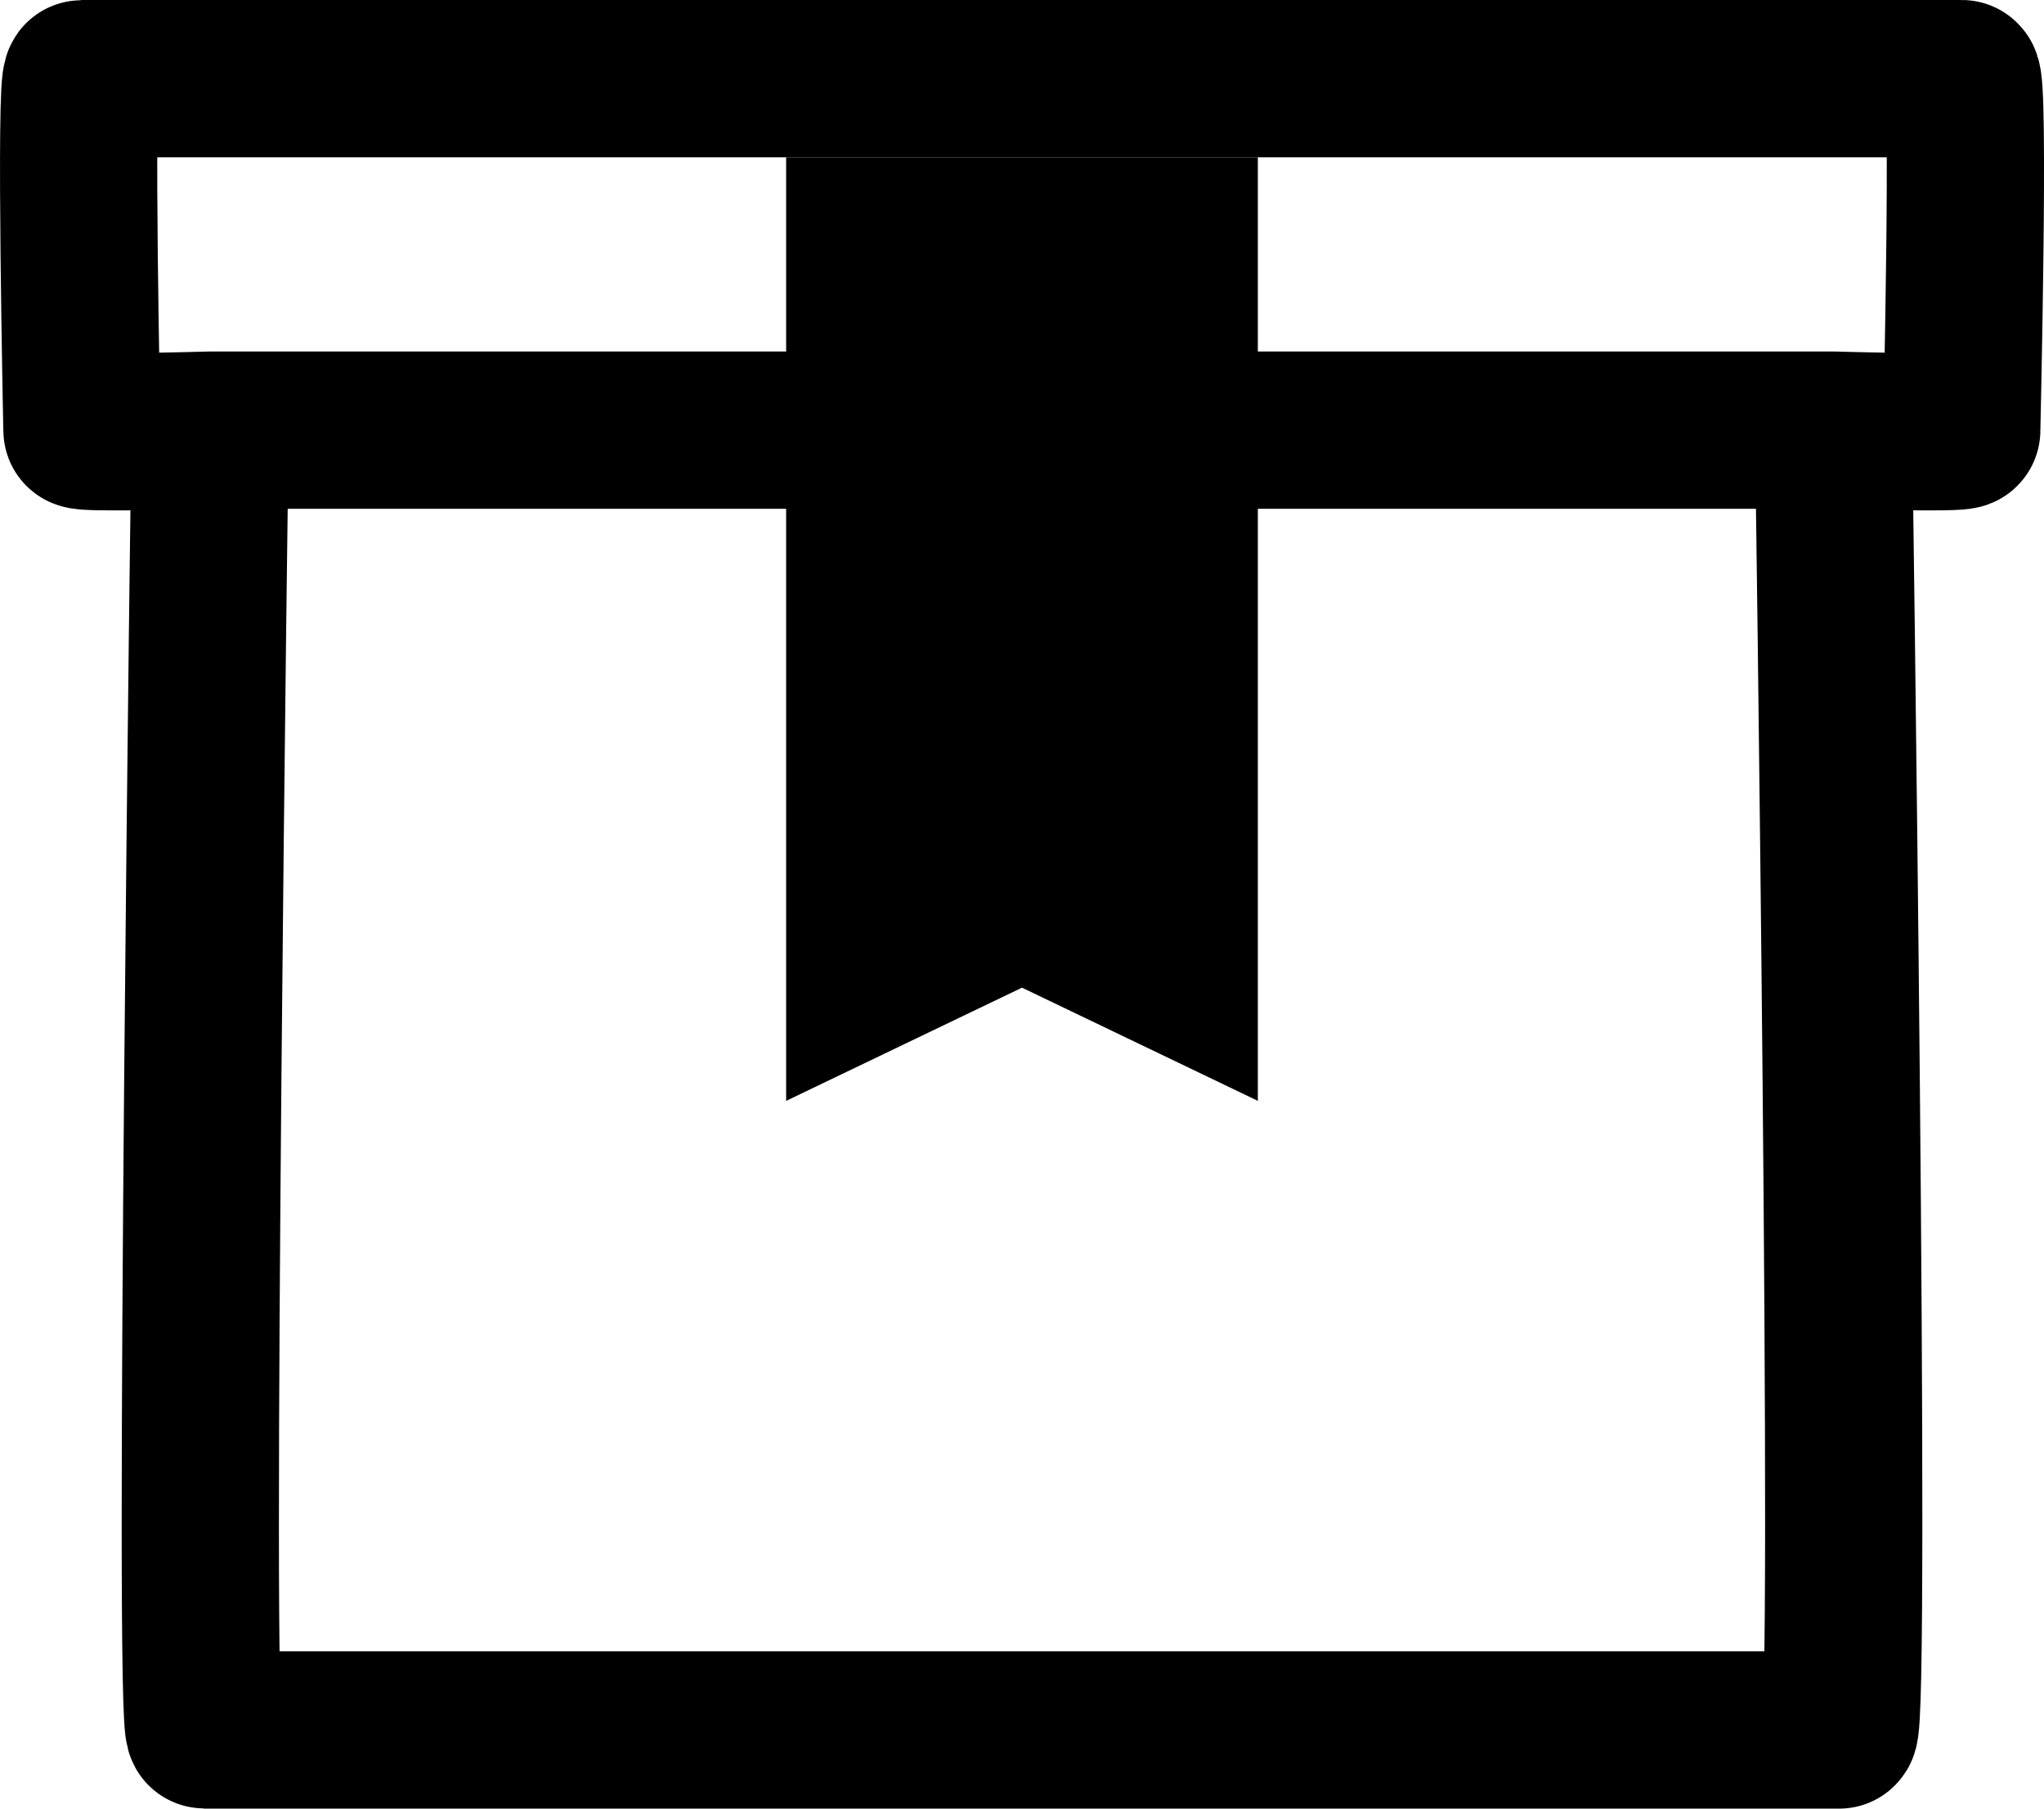 <svg width="26" height="23" viewBox="0 0 26 23" fill="none" xmlns="http://www.w3.org/2000/svg">
<g clip-path="url(#clip0_150_2805)">
<path d="M2.672 5.47C2.672 5.47 2.449 22 2.601 22C2.754 22 23.23 22 23.394 22C23.559 22 23.323 5.47 23.323 5.47M2.672 5.47C2.672 5.47 1.042 5.517 1.042 5.47C1.042 5.423 0.948 1 1.042 1C1.135 1 24.85 1 24.954 1C25.058 1 24.954 5.424 24.954 5.47C24.954 5.517 23.323 5.47 23.323 5.47M2.672 5.47H23.323" stroke="black" stroke-width="2" stroke-linecap="round"/>
<path d="M15.5 2.5V13.205L13.216 12.109L13 12.005L12.784 12.109L10.5 13.205V2.5L15.5 2.5Z" fill="black" stroke="black"/>
</g>
<defs>
<clipPath id="clip0_150_2805">
<rect width="26" height="23" fill="white"/>
</clipPath>
</defs>
</svg>
